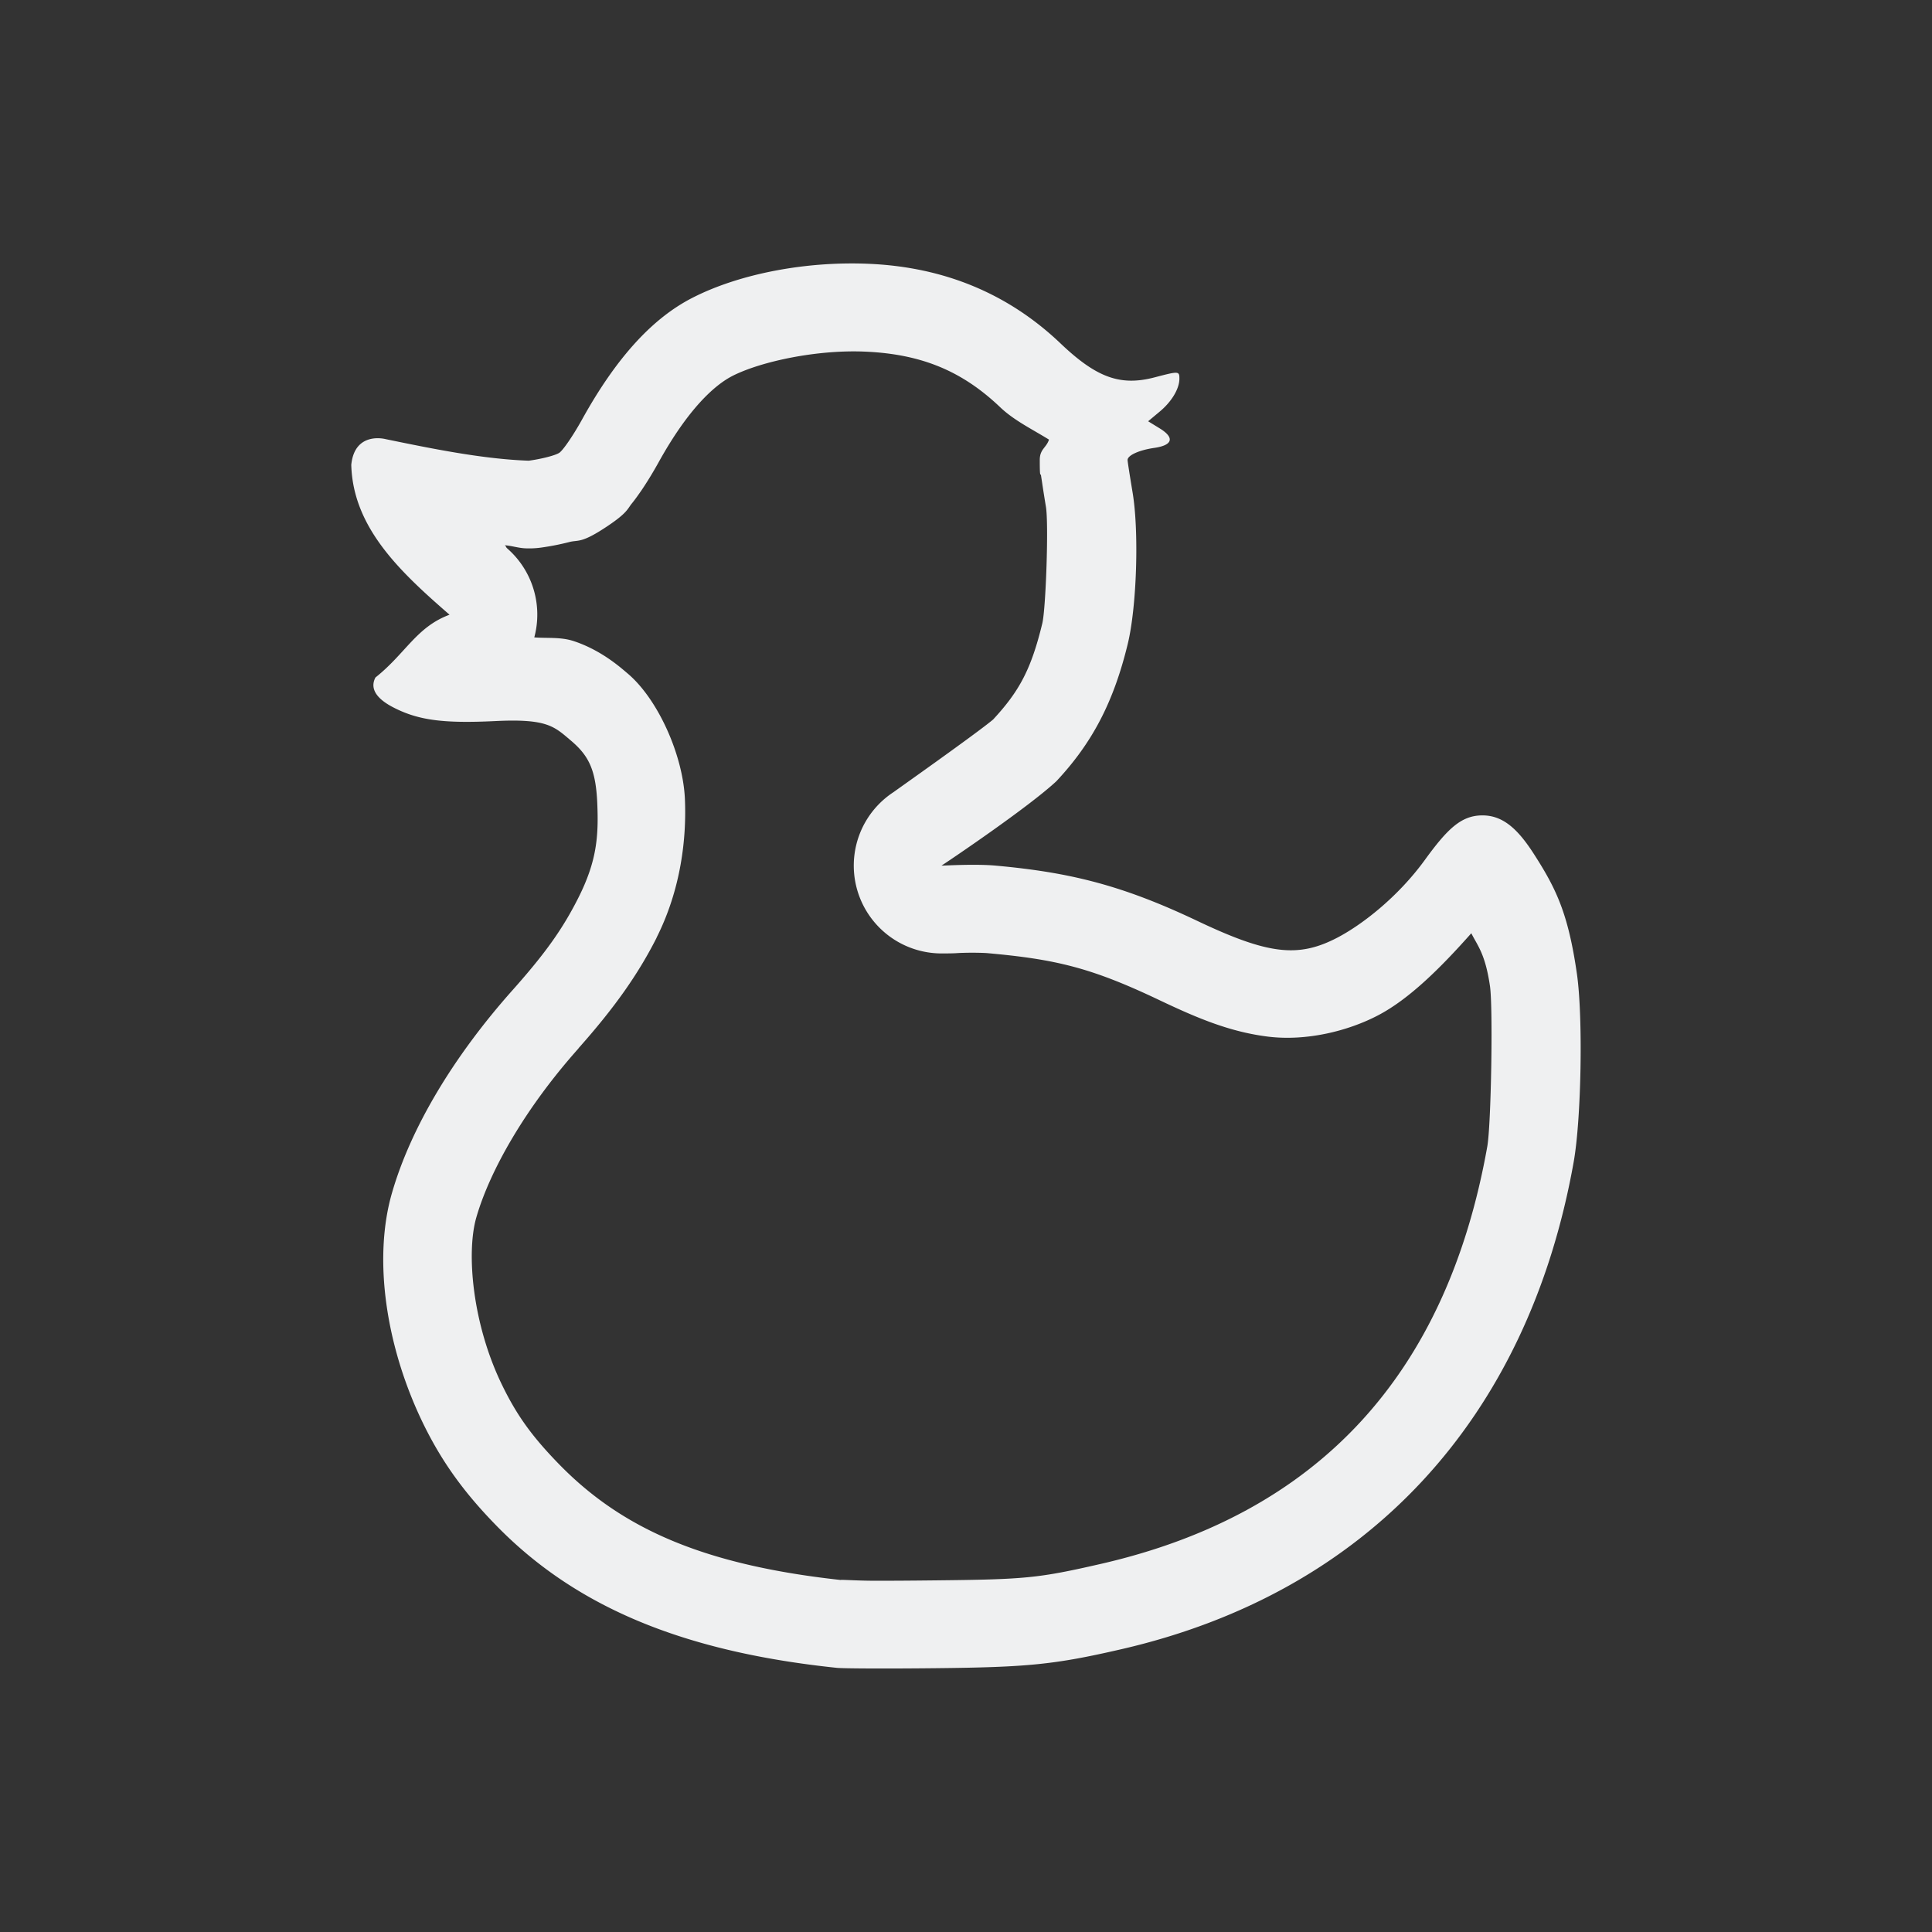 <svg xmlns="http://www.w3.org/2000/svg" id="svg2" width="22" height="22" version="1">
 <rect width="100%" height="100%" fill="#333333" stroke="none"/>
 <defs id="defs10">
  <style id="current-color-scheme" type="text/css">
   .ColorScheme-Text { color:#eff0f1; } .ColorScheme-Highlight { color:#3daee9; }
  </style>
 </defs>
 <path id="path4" style="fill:#eff0f1;fill-opacity:1" d="M 9.893 3.004 C 9.178 2.973 8.425 3.117 7.893 3.387 C 7.431 3.62 7.018 4.073 6.629 4.775 C 6.529 4.956 6.412 5.127 6.369 5.156 C 6.326 5.185 6.17 5.226 6.021 5.246 C 5.505 5.228 4.937 5.113 4.389 5 C 4.389 5 4.039 4.907 4 5.293 C 4.019 6.013 4.565 6.518 5.119 7 C 4.741 7.14 4.62 7.441 4.275 7.715 C 4.209 7.842 4.286 7.961 4.5 8.066 C 4.776 8.203 5.06 8.239 5.639 8.211 C 6.231 8.182 6.31 8.271 6.502 8.434 C 6.704 8.605 6.784 8.765 6.801 9.141 C 6.818 9.528 6.795 9.809 6.584 10.227 C 6.409 10.573 6.218 10.846 5.84 11.271 C 5.159 12.035 4.675 12.849 4.463 13.586 C 4.249 14.327 4.388 15.33 4.824 16.221 C 5.031 16.642 5.277 16.987 5.643 17.363 C 6.547 18.295 7.772 18.808 9.529 18.992 C 9.606 19 10.113 19.002 10.656 18.996 C 11.704 18.985 12.008 18.955 12.764 18.781 C 15.564 18.138 17.398 16.164 17.92 13.23 C 18.007 12.74 18.027 11.584 17.957 11.092 C 17.858 10.403 17.721 10.12 17.467 9.725 C 17.287 9.445 17.118 9.285 16.881 9.285 C 16.639 9.285 16.483 9.437 16.223 9.795 C 15.918 10.214 15.511 10.53 15.227 10.678 C 14.781 10.91 14.439 10.869 13.633 10.486 C 12.78 10.081 12.187 9.934 11.338 9.857 C 11.106 9.836 10.76 9.857 10.721 9.857 C 10.805 9.803 11.709 9.194 12.029 8.896 C 12.441 8.456 12.682 7.991 12.842 7.332 C 12.945 6.907 12.972 6.046 12.896 5.602 C 12.866 5.42 12.84 5.257 12.84 5.238 C 12.84 5.185 12.971 5.125 13.146 5.1 C 13.357 5.069 13.378 4.982 13.201 4.875 L 13.074 4.797 L 13.201 4.691 C 13.34 4.577 13.43 4.428 13.43 4.312 C 13.43 4.225 13.423 4.225 13.148 4.297 C 12.759 4.399 12.488 4.302 12.078 3.912 C 11.482 3.344 10.752 3.041 9.893 3.004 z M 9.85 4.004 C 10.499 4.032 10.959 4.228 11.389 4.637 C 11.547 4.788 11.755 4.888 11.945 5.006 C 11.914 5.101 11.84 5.113 11.84 5.238 C 11.84 5.465 11.849 5.382 11.854 5.412 C 11.858 5.442 11.864 5.475 11.869 5.512 C 11.88 5.585 11.894 5.674 11.91 5.77 C 11.943 5.965 11.909 6.934 11.869 7.098 C 11.741 7.628 11.603 7.875 11.309 8.193 C 11.122 8.351 10.153 9.034 10.178 9.018 A 1 1 0 0 0 10.721 10.857 C 10.915 10.857 10.875 10.852 10.979 10.85 C 11.082 10.847 11.206 10.85 11.248 10.854 C 12.026 10.924 12.428 11.02 13.203 11.389 C 13.643 11.598 14.011 11.752 14.445 11.805 C 14.88 11.857 15.35 11.74 15.688 11.564 C 16.048 11.377 16.408 11.017 16.754 10.627 C 16.826 10.771 16.913 10.86 16.967 11.232 C 17.002 11.482 16.98 12.805 16.936 13.055 C 16.471 15.666 14.999 17.242 12.541 17.807 C 11.817 17.973 11.674 17.985 10.645 17.996 C 10.377 17.999 10.12 18.001 9.922 18 C 9.724 17.999 9.453 17.979 9.633 17.998 C 8.019 17.829 7.08 17.408 6.361 16.668 C 6.052 16.35 5.883 16.111 5.721 15.779 C 5.378 15.08 5.308 14.264 5.424 13.863 C 5.579 13.326 5.985 12.614 6.588 11.938 A 1 1 0 0 0 6.588 11.936 C 6.997 11.476 7.266 11.095 7.477 10.678 A 1 1 0 0 0 7.477 10.676 C 7.755 10.124 7.819 9.544 7.799 9.096 C 7.776 8.593 7.49 7.959 7.148 7.67 C 7.07 7.604 6.849 7.405 6.535 7.301 C 6.385 7.251 6.23 7.27 6.084 7.258 A 1 1 0 0 0 5.777 6.246 C 5.757 6.228 5.768 6.226 5.748 6.209 C 5.831 6.215 5.902 6.241 5.986 6.244 A 1 1 0 0 0 6.158 6.236 C 6.273 6.22 6.379 6.199 6.484 6.172 C 6.59 6.145 6.618 6.193 6.928 5.984 C 7.143 5.839 7.147 5.793 7.191 5.738 C 7.235 5.684 7.268 5.636 7.303 5.586 C 7.371 5.486 7.437 5.377 7.502 5.26 C 7.835 4.66 8.133 4.386 8.344 4.279 C 8.665 4.117 9.299 3.98 9.85 4.004 z"/>
</svg>
